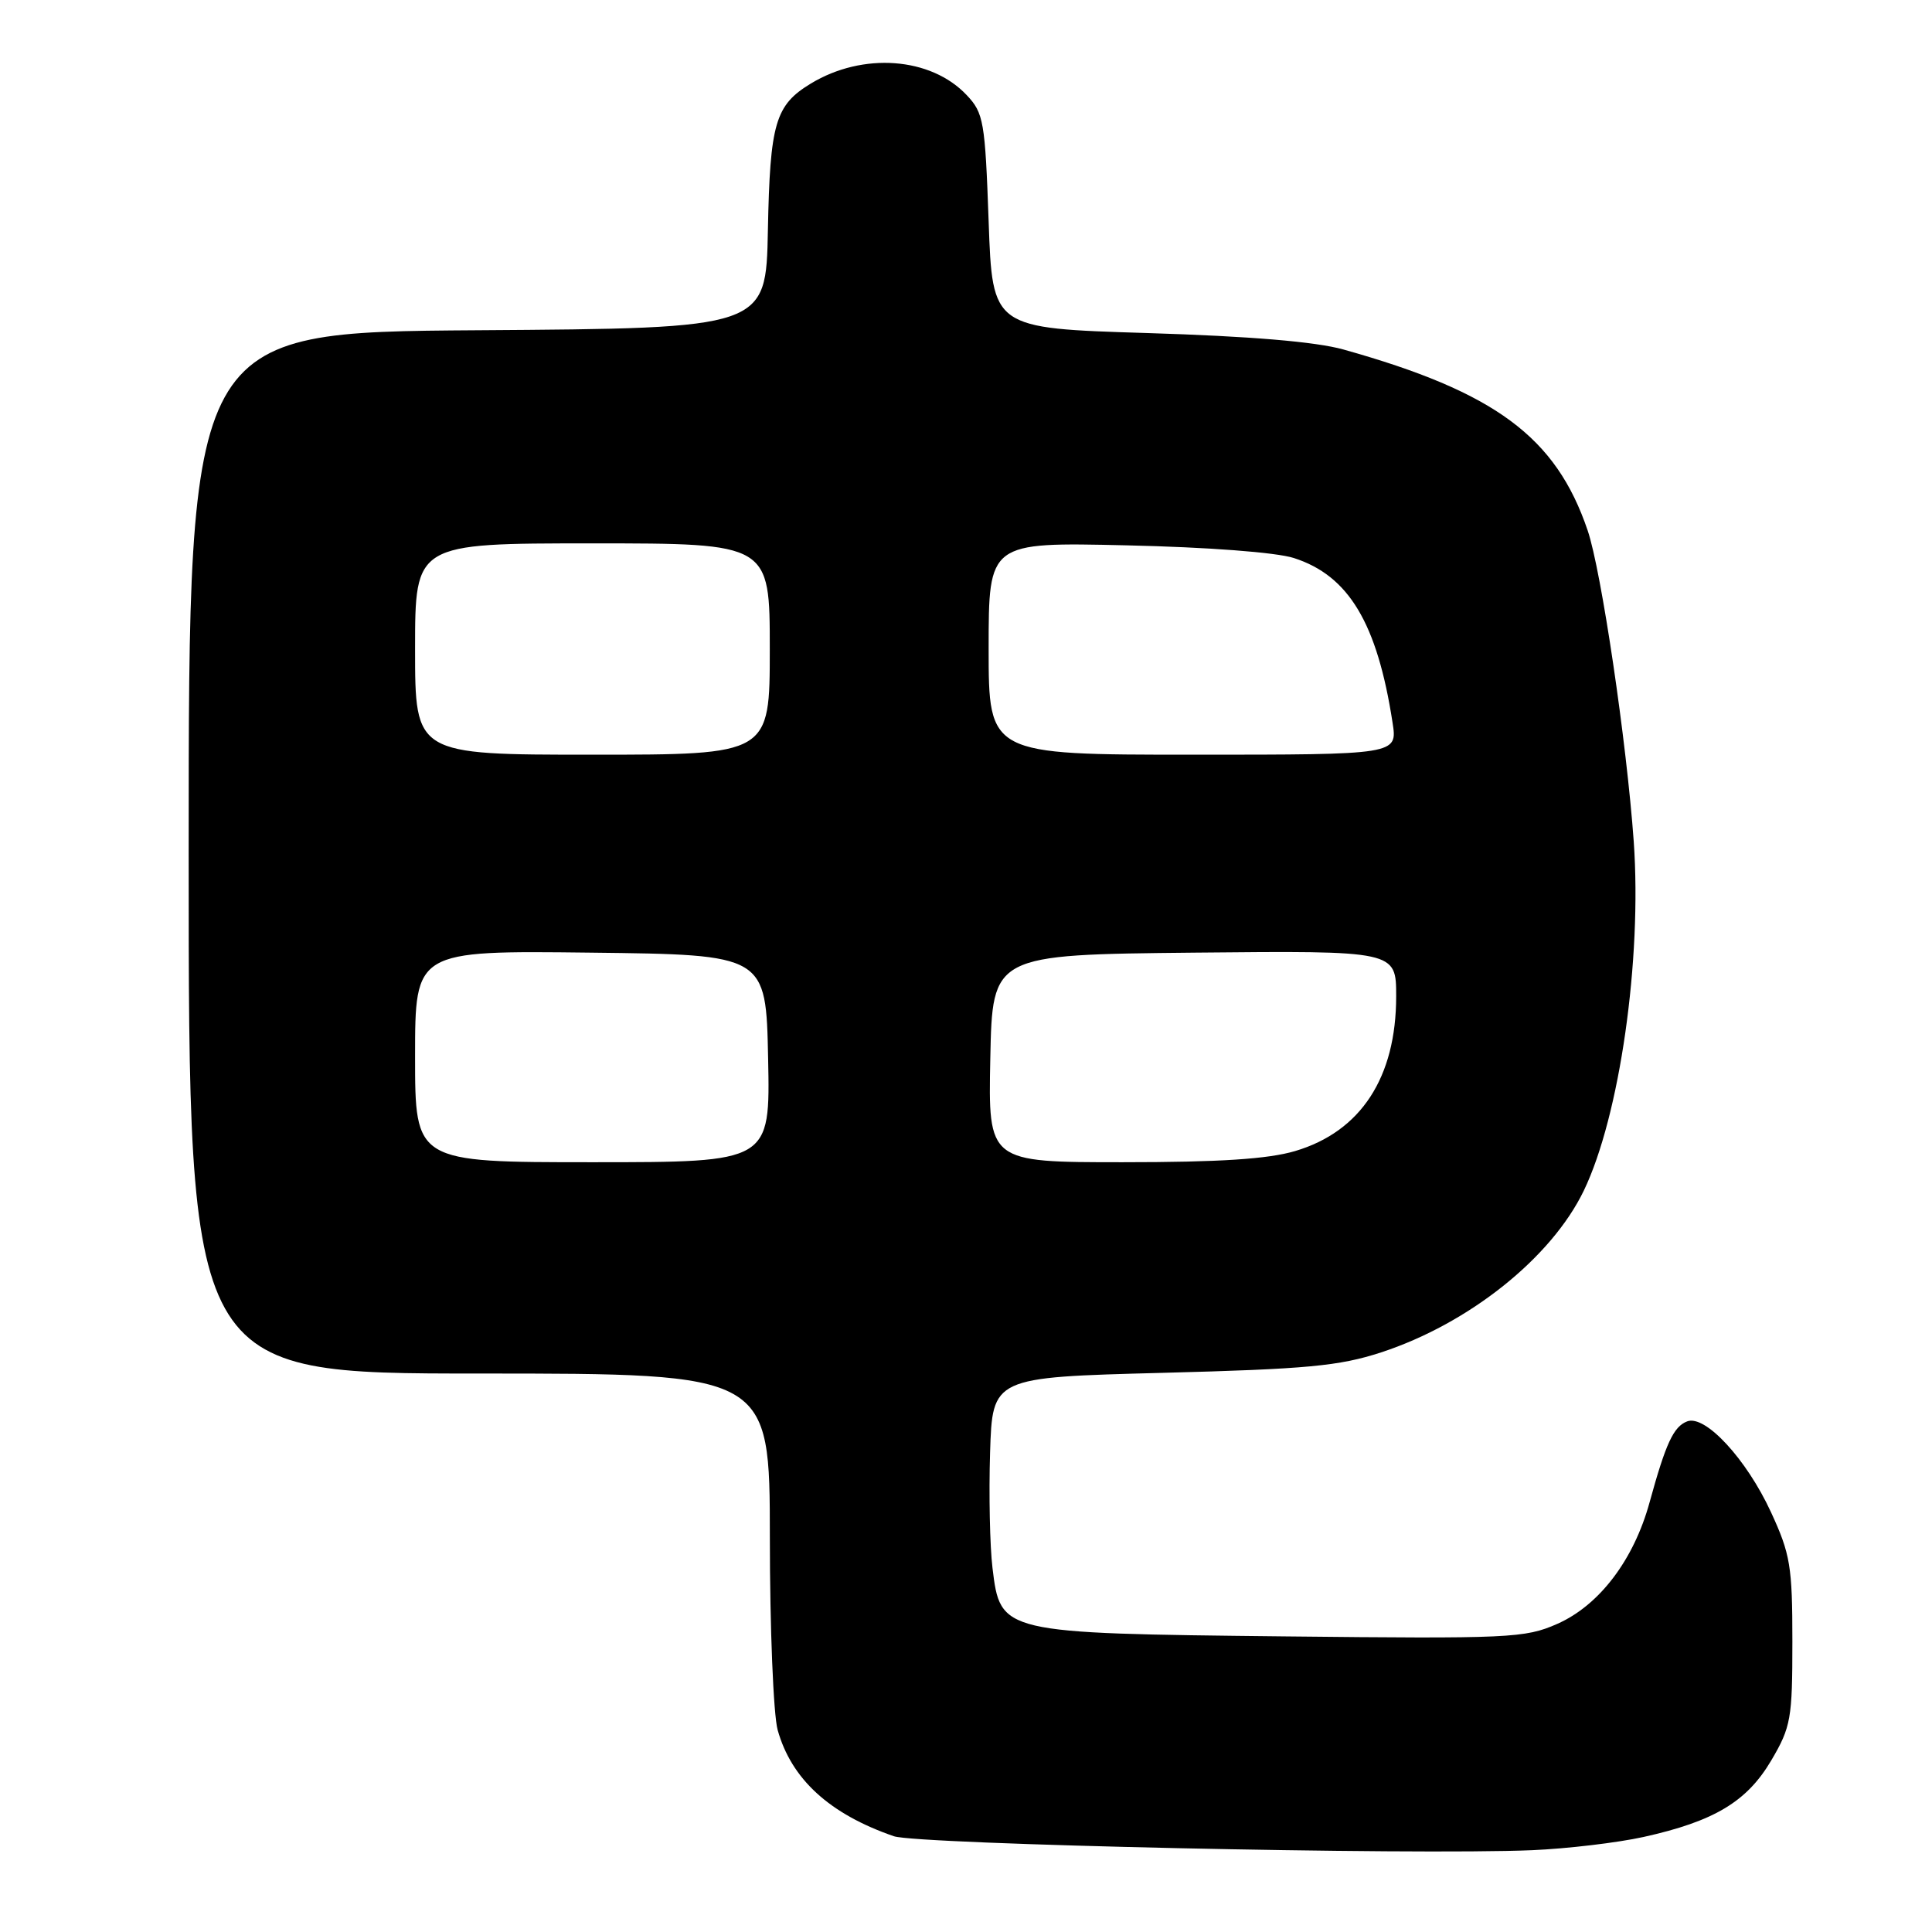 <?xml version="1.0" encoding="UTF-8" standalone="no"?>
<!DOCTYPE svg PUBLIC "-//W3C//DTD SVG 1.1//EN" "http://www.w3.org/Graphics/SVG/1.1/DTD/svg11.dtd" >
<svg xmlns="http://www.w3.org/2000/svg" xmlns:xlink="http://www.w3.org/1999/xlink" version="1.1" viewBox="0 0 256 256">
 <g >
 <path fill="currentColor"
d=" M 217.77 243.41 C 227.15 241.33 231.48 238.73 234.71 233.25 C 237.31 228.83 237.50 227.74 237.50 217.50 C 237.50 207.53 237.23 205.93 234.66 200.36 C 231.42 193.34 225.95 187.42 223.56 188.34 C 221.75 189.03 220.73 191.24 218.58 199.06 C 216.49 206.69 211.92 212.71 206.35 215.17 C 202.08 217.06 200.06 217.15 170.17 216.83 C 132.58 216.42 132.56 216.42 131.51 207.76 C 131.16 204.87 131.02 198.00 131.19 192.50 C 131.50 182.50 131.50 182.50 154.00 181.91 C 173.20 181.41 177.45 181.01 183.00 179.20 C 194.64 175.39 205.58 166.66 209.87 157.75 C 214.62 147.87 217.58 127.17 216.48 111.52 C 215.54 98.32 212.18 75.59 210.37 70.28 C 206.17 57.90 198.12 51.94 178.01 46.31 C 174.34 45.28 165.65 44.55 152.00 44.13 C 131.50 43.50 131.50 43.50 131.00 29.33 C 130.53 16.10 130.34 14.98 128.10 12.61 C 123.35 7.56 114.33 6.89 107.44 11.07 C 102.72 13.93 102.03 16.31 101.75 30.50 C 101.50 43.50 101.50 43.50 63.25 43.76 C 25.00 44.02 25.00 44.02 25.00 113.01 C 25.00 182.00 25.00 182.00 63.50 182.00 C 102.00 182.00 102.00 182.00 102.01 203.75 C 102.01 215.71 102.48 227.17 103.04 229.22 C 104.86 235.74 109.90 240.36 118.44 243.31 C 121.59 244.39 187.28 245.83 203.00 245.16 C 207.68 244.96 214.32 244.17 217.77 243.41 Z  M 55.00 139.98 C 55.00 125.96 55.00 125.96 78.25 126.23 C 101.50 126.50 101.50 126.50 101.78 140.25 C 102.06 154.00 102.06 154.00 78.53 154.00 C 55.00 154.00 55.00 154.00 55.00 139.98 Z  M 131.22 140.25 C 131.50 126.50 131.50 126.50 158.25 126.23 C 185.00 125.97 185.00 125.97 185.00 132.02 C 185.00 142.77 180.32 149.94 171.61 152.52 C 168.04 153.58 161.62 154.00 148.79 154.00 C 130.94 154.00 130.94 154.00 131.22 140.25 Z  M 55.00 86.00 C 55.00 72.00 55.00 72.00 78.50 72.00 C 102.00 72.00 102.00 72.00 102.00 86.00 C 102.00 100.00 102.00 100.00 78.50 100.00 C 55.00 100.00 55.00 100.00 55.00 86.00 Z  M 131.00 85.92 C 131.00 71.84 131.00 71.84 149.25 72.26 C 160.03 72.50 169.11 73.19 171.44 73.94 C 178.71 76.27 182.49 82.57 184.52 95.75 C 185.18 100.00 185.18 100.00 158.09 100.00 C 131.00 100.00 131.00 100.00 131.00 85.92 Z "/>
</g>
</svg>